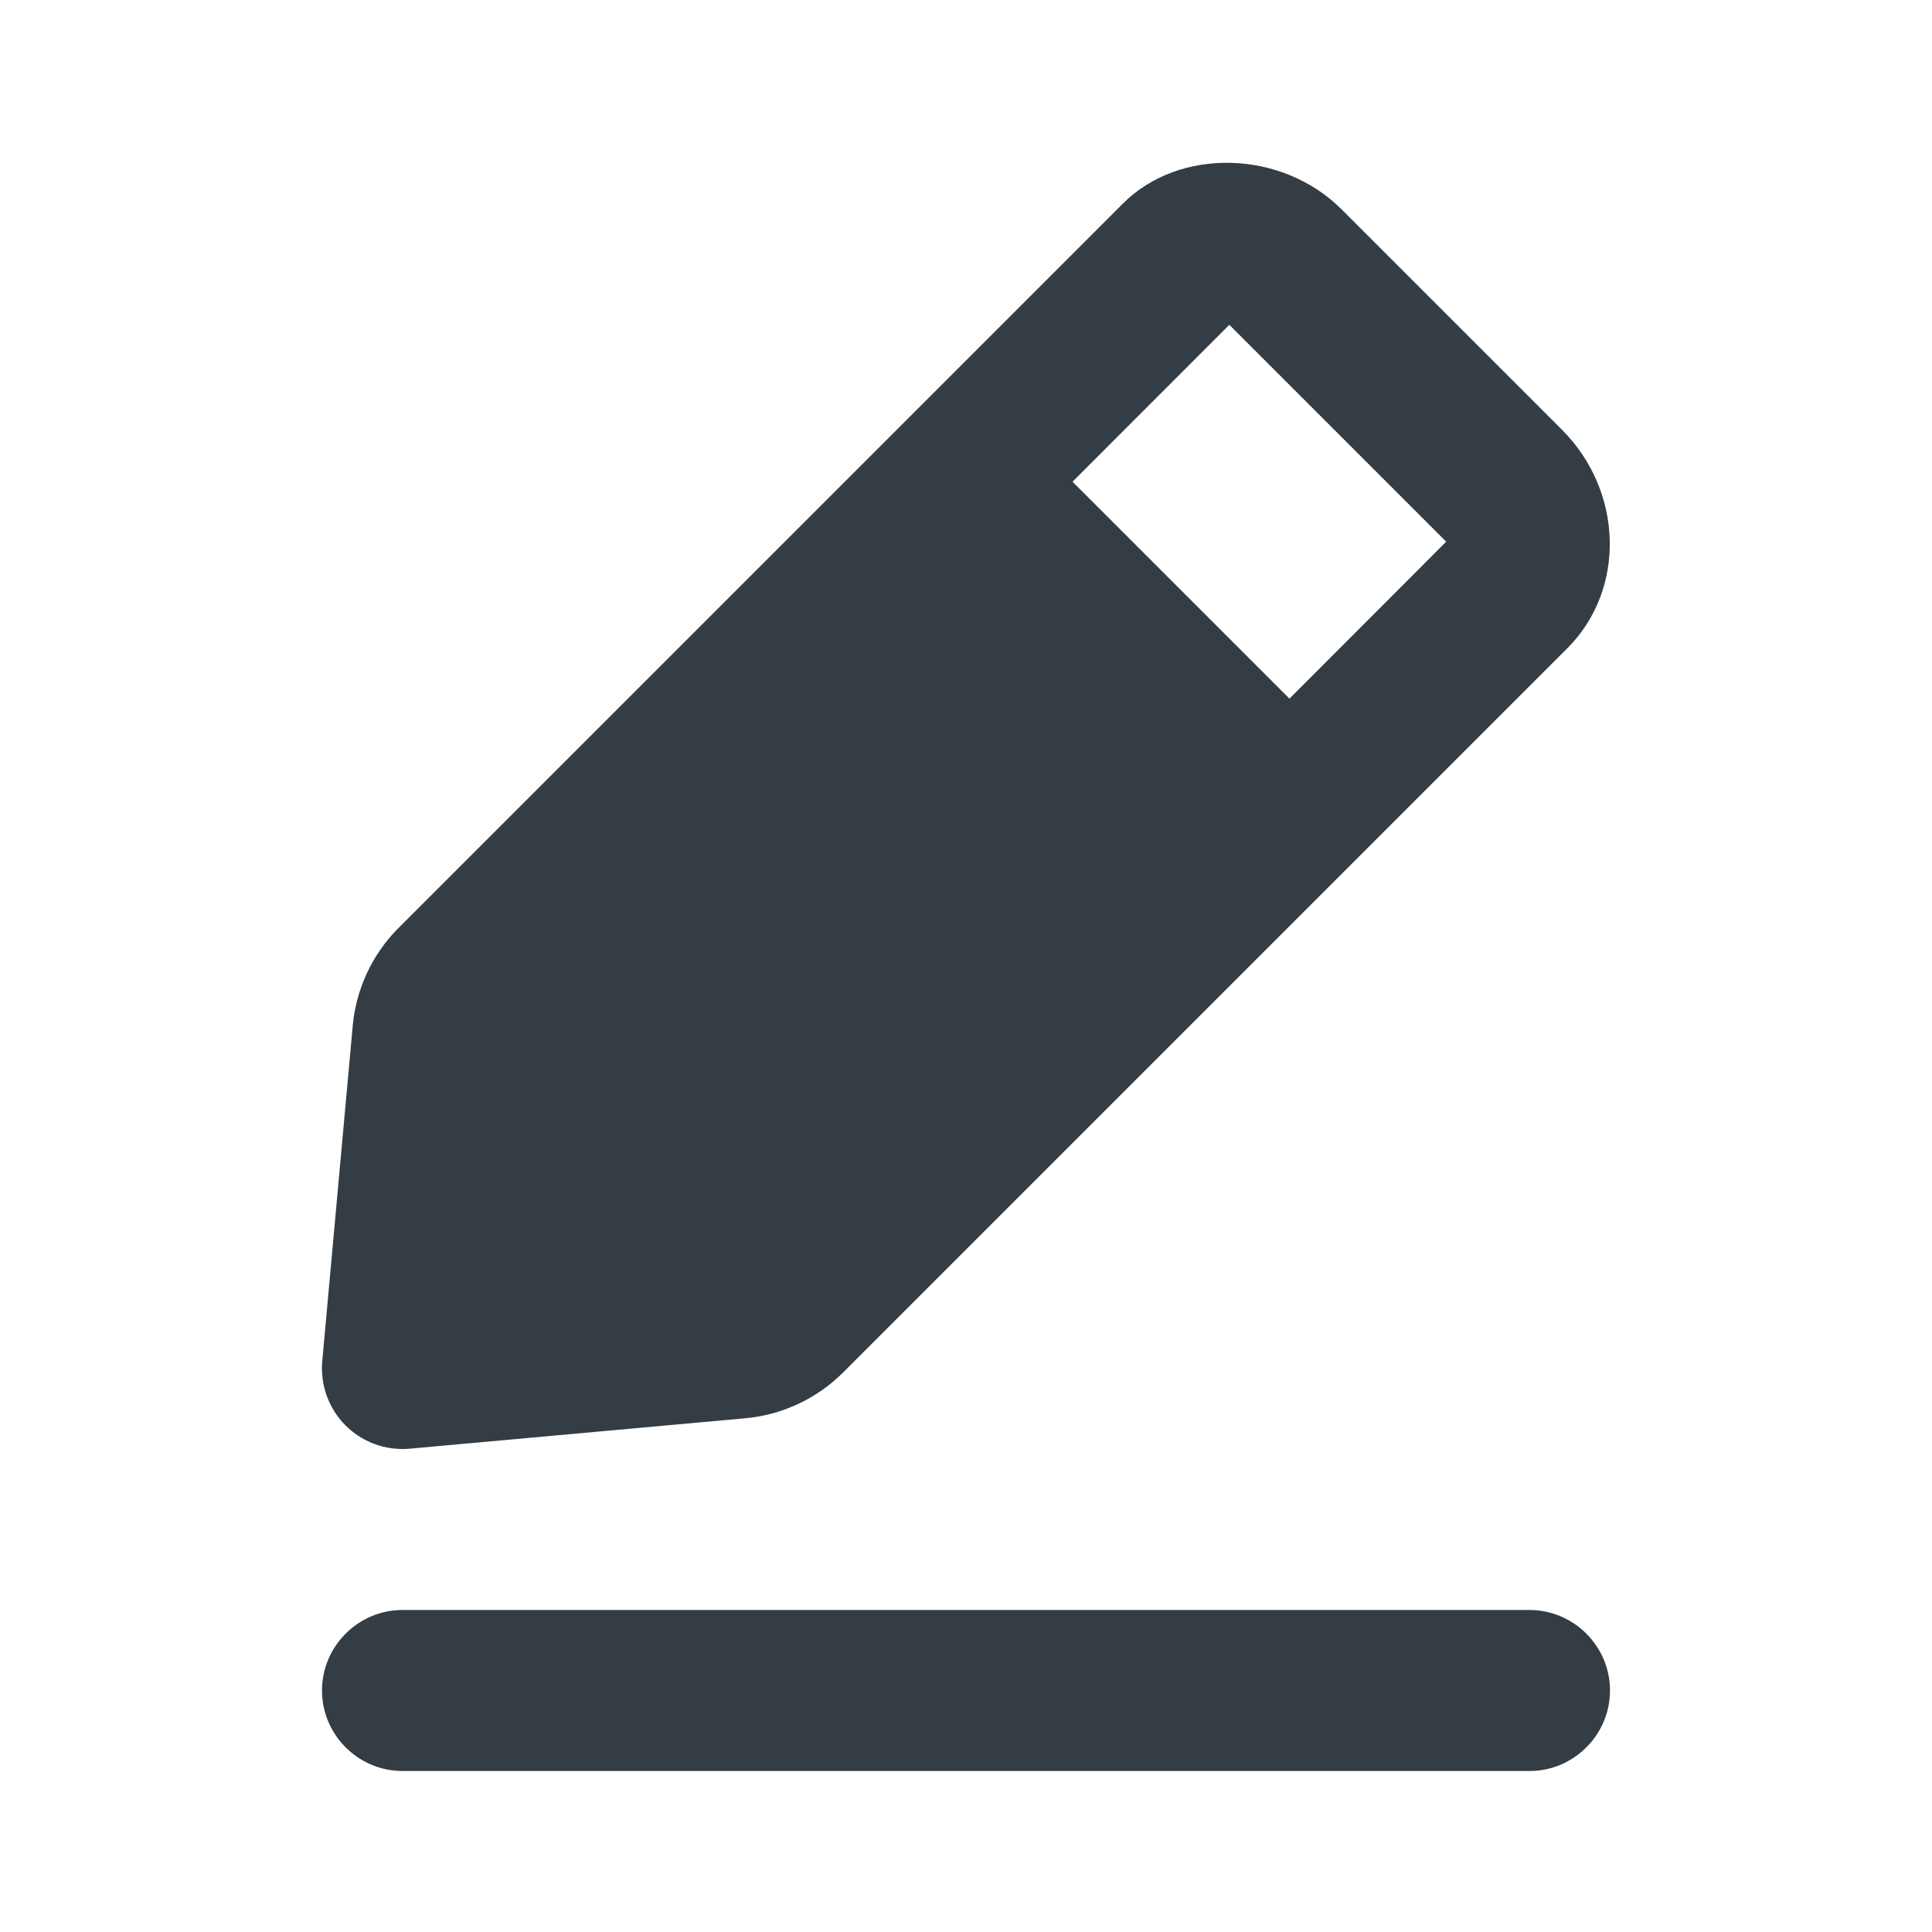 <svg width="24" height="24" viewBox="0 0 24 24" fill="none" xmlns="http://www.w3.org/2000/svg">
<path fill-rule="evenodd" clip-rule="evenodd" d="M17.965 6.729L15.271 4.035L13.323 5.984L16.018 8.679L17.965 6.729ZM5.09 17.996C5.06 17.999 5.03 18 5 18C4.736 18 4.481 17.896 4.292 17.707C4.083 17.497 3.977 17.205 4.003 16.91L4.382 12.74C4.424 12.283 4.626 11.851 4.952 11.526L13.948 2.53C14.65 1.825 15.923 1.86 16.664 2.599L19.402 5.337L19.403 5.338C20.168 6.104 20.199 7.322 19.471 8.052L10.474 17.049C10.149 17.374 9.718 17.576 9.26 17.618L5.09 17.996ZM5 20H19C19.55 20 20 20.45 20 21C20 21.55 19.55 22 19 22H5C4.45 22 4 21.55 4 21C4 20.45 4.45 20 5 20Z" fill="#343C44"/>
</svg>

